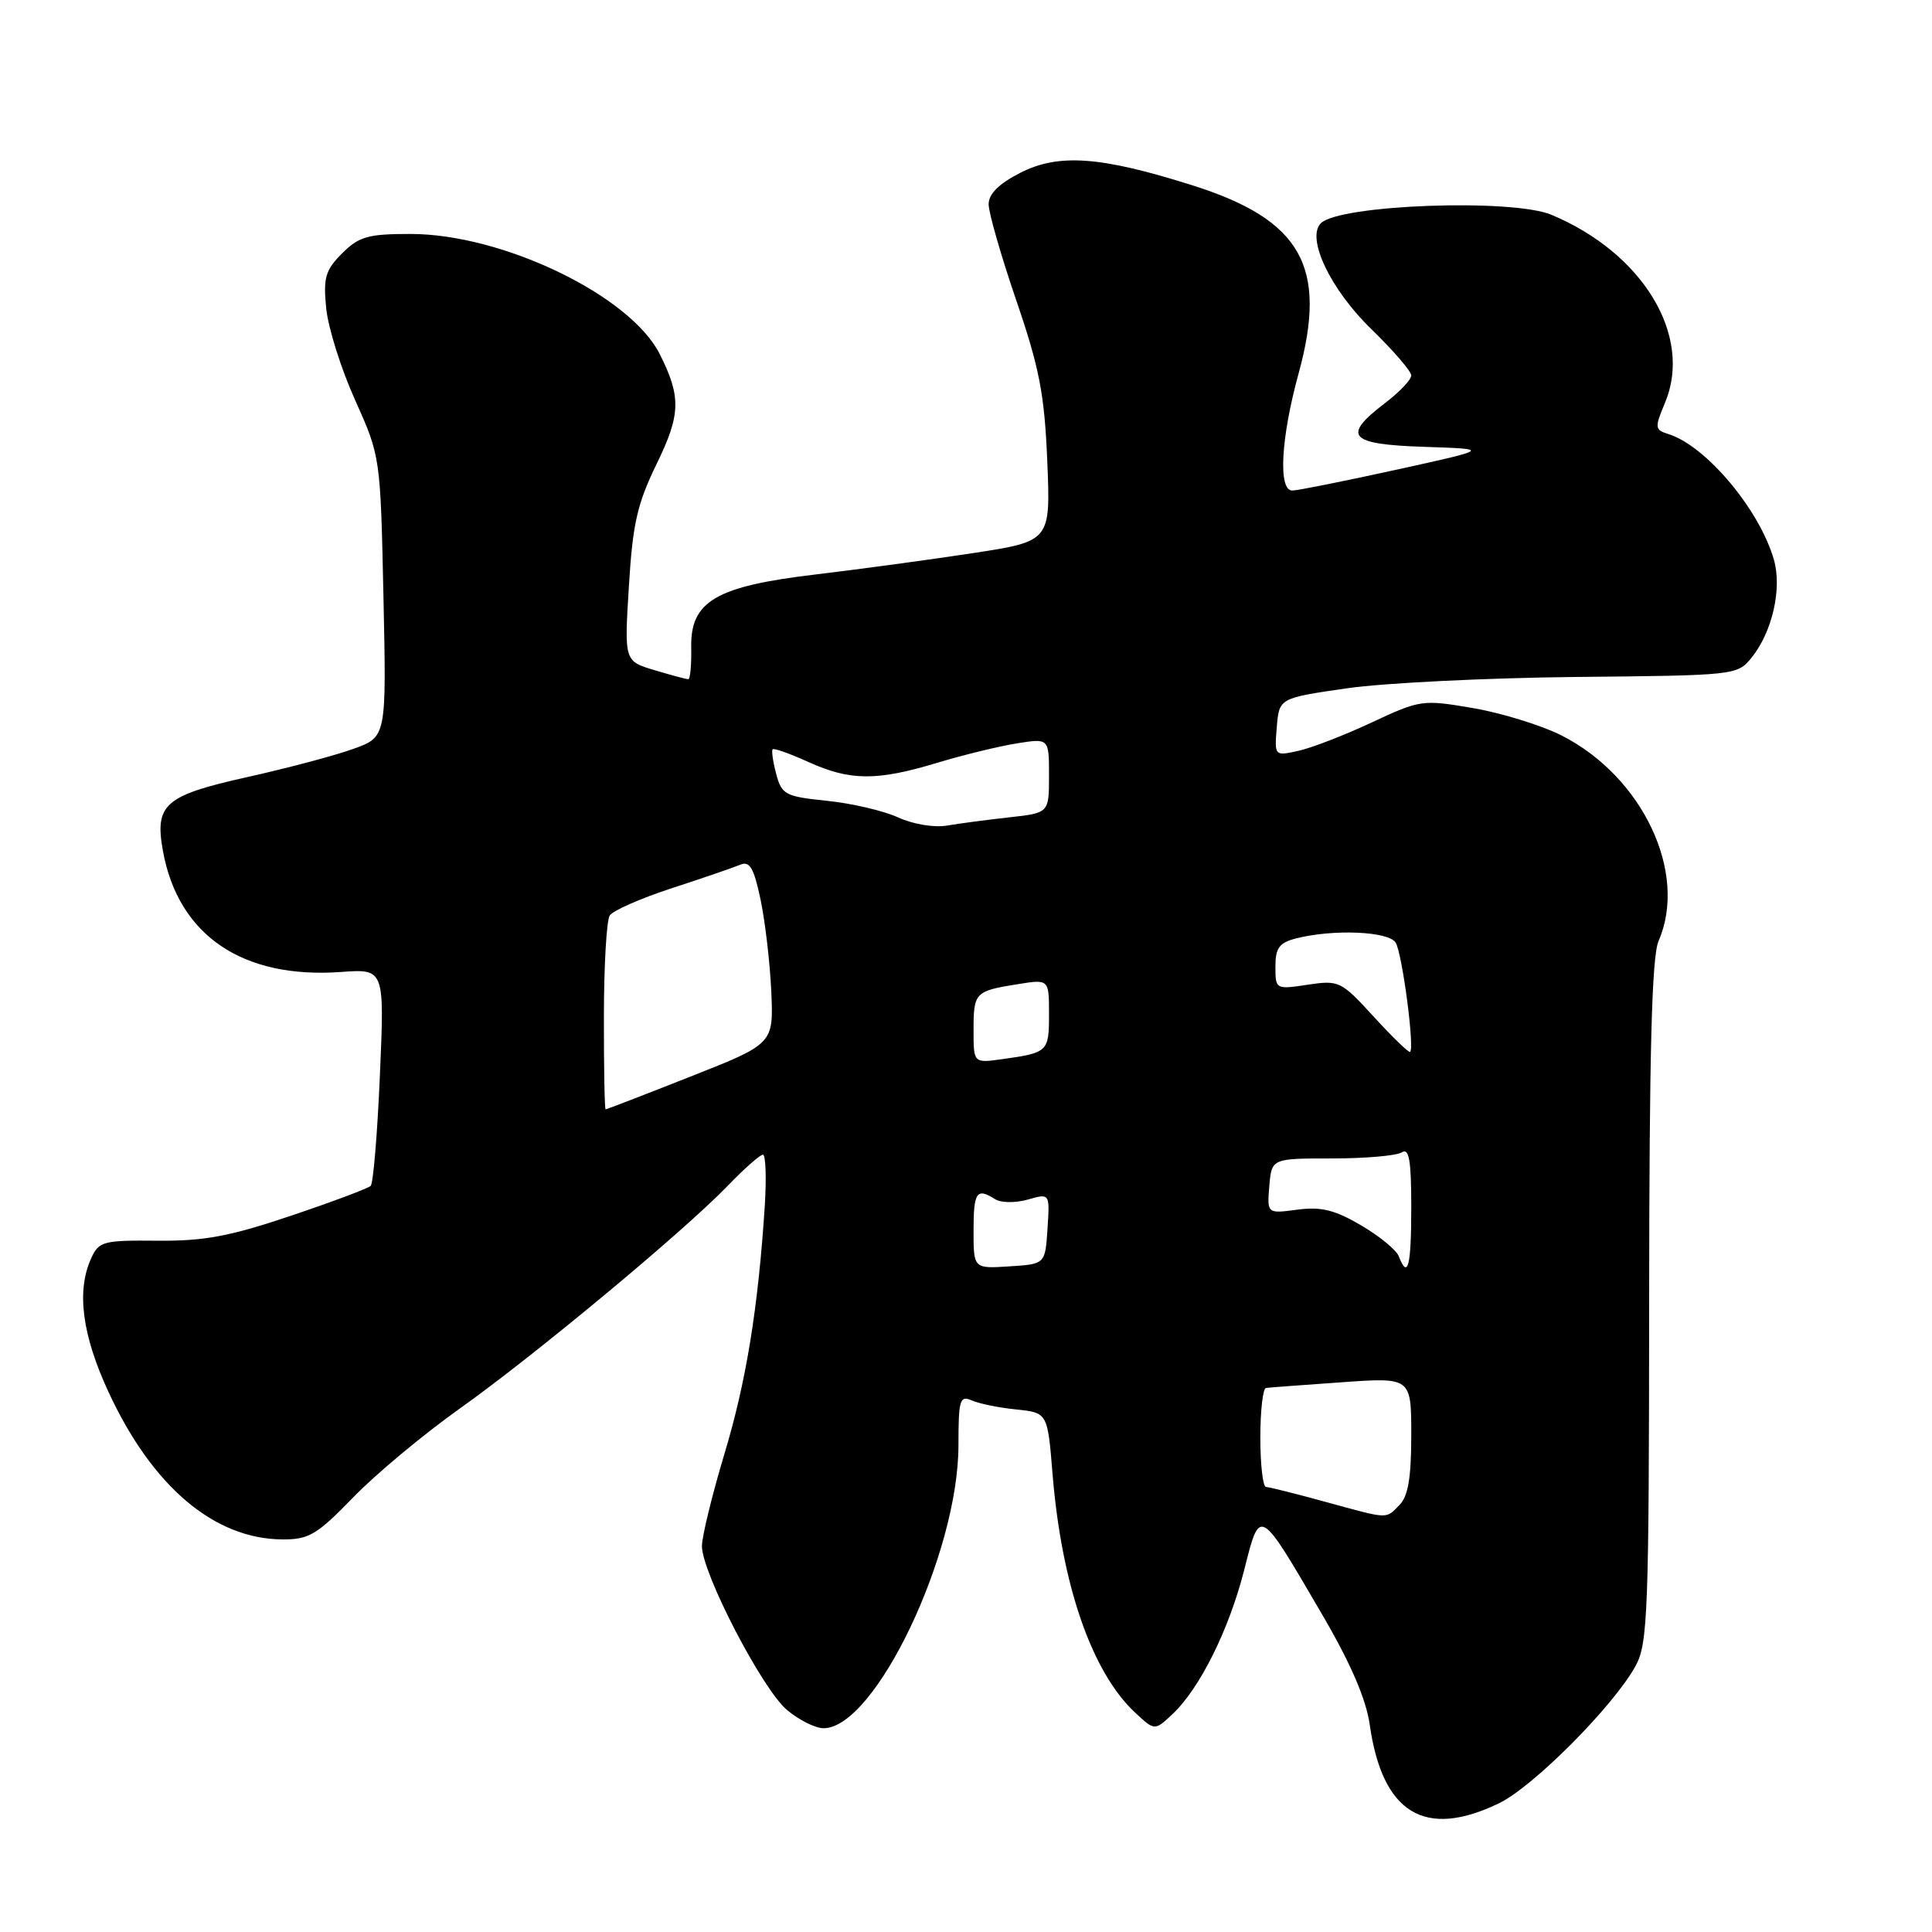 <?xml version="1.0" encoding="UTF-8" standalone="no"?>
<!DOCTYPE svg PUBLIC "-//W3C//DTD SVG 1.1//EN" "http://www.w3.org/Graphics/SVG/1.1/DTD/svg11.dtd" >
<svg xmlns="http://www.w3.org/2000/svg" xmlns:xlink="http://www.w3.org/1999/xlink" version="1.1" viewBox="0 0 256 256">
 <g >
 <path fill="currentColor"
d=" M 198.63 238.94 C 203.20 236.73 213.84 226.02 216.73 220.73 C 218.35 217.78 218.50 213.59 218.52 172.50 C 218.54 139.23 218.87 126.77 219.77 124.68 C 223.70 115.67 217.66 102.90 206.91 97.45 C 204.25 96.11 198.99 94.48 195.21 93.83 C 188.49 92.68 188.20 92.72 181.78 95.72 C 178.17 97.41 173.79 99.11 172.04 99.49 C 168.87 100.19 168.87 100.18 169.18 96.34 C 169.50 92.50 169.50 92.50 178.50 91.20 C 183.45 90.49 197.10 89.82 208.84 89.70 C 229.90 89.50 230.20 89.47 232.08 87.16 C 234.84 83.74 236.15 78.01 235.05 74.16 C 233.15 67.54 226.09 59.12 221.14 57.54 C 219.25 56.95 219.22 56.71 220.63 53.35 C 224.33 44.49 217.70 33.53 205.57 28.46 C 200.35 26.28 177.48 27.12 175.02 29.58 C 173.05 31.55 176.29 38.36 181.72 43.62 C 184.62 46.44 187.00 49.20 187.00 49.75 C 187.00 50.31 185.43 51.96 183.50 53.43 C 177.76 57.81 178.73 58.88 188.75 59.21 C 197.50 59.50 197.50 59.50 184.98 62.25 C 178.10 63.76 171.91 65.00 171.23 65.00 C 169.34 65.00 169.72 58.03 172.08 49.45 C 175.95 35.32 172.45 29.12 157.98 24.55 C 145.83 20.71 140.27 20.31 135.19 22.90 C 132.34 24.36 131.00 25.69 131.00 27.07 C 131.00 28.19 132.65 33.92 134.66 39.80 C 137.73 48.76 138.40 52.22 138.77 61.11 C 139.21 71.72 139.21 71.72 128.86 73.30 C 123.16 74.17 113.84 75.43 108.15 76.11 C 94.84 77.68 91.46 79.67 91.59 85.81 C 91.63 88.12 91.46 90.00 91.20 90.00 C 90.94 90.00 88.93 89.46 86.73 88.80 C 82.72 87.60 82.72 87.60 83.33 77.70 C 83.83 69.43 84.43 66.77 87.00 61.49 C 90.21 54.91 90.27 52.59 87.42 46.92 C 83.51 39.15 66.61 31.00 54.38 31.00 C 48.76 31.00 47.57 31.34 45.33 33.57 C 43.12 35.79 42.82 36.80 43.22 40.82 C 43.47 43.40 45.19 48.88 47.05 53.00 C 50.41 60.49 50.41 60.52 50.81 79.07 C 51.21 97.65 51.21 97.65 46.85 99.22 C 44.46 100.09 38.11 101.78 32.75 102.97 C 21.81 105.41 20.47 106.58 21.59 112.76 C 23.62 123.95 32.15 129.74 45.21 128.79 C 50.95 128.38 50.95 128.38 50.34 142.44 C 50.01 150.17 49.46 156.78 49.12 157.13 C 48.78 157.47 44.00 159.26 38.50 161.11 C 30.43 163.83 27.02 164.46 20.84 164.40 C 13.70 164.33 13.10 164.49 12.09 166.71 C 10.11 171.04 10.86 176.83 14.36 184.41 C 20.17 196.97 28.37 203.93 37.44 203.98 C 40.93 204.00 42.01 203.35 46.78 198.43 C 49.75 195.36 56.08 190.09 60.84 186.70 C 70.77 179.65 90.62 163.15 96.45 157.10 C 98.63 154.84 100.71 153.00 101.09 153.00 C 101.46 153.00 101.57 156.04 101.34 159.75 C 100.46 173.32 98.88 183.08 95.98 192.68 C 94.36 198.08 93.02 203.56 93.01 204.85 C 92.99 208.38 101.00 223.83 104.28 226.58 C 105.86 227.91 108.04 229.00 109.12 229.00 C 115.96 229.00 127.00 205.84 127.00 191.50 C 127.00 185.48 127.18 184.87 128.75 185.56 C 129.71 185.99 132.37 186.53 134.65 186.76 C 138.81 187.19 138.81 187.19 139.47 195.34 C 140.67 210.01 144.67 221.58 150.40 226.92 C 153.00 229.35 153.00 229.35 155.37 227.12 C 158.97 223.74 162.86 215.92 164.86 208.04 C 166.99 199.64 166.78 199.52 175.23 214.00 C 178.97 220.40 181.01 225.13 181.49 228.49 C 183.16 240.28 188.78 243.71 198.63 238.94 Z  M 175.50 198.97 C 171.65 197.91 168.16 197.04 167.75 197.03 C 167.34 197.01 167.00 194.07 167.00 190.50 C 167.00 186.93 167.34 183.96 167.75 183.91 C 168.16 183.85 172.66 183.52 177.75 183.16 C 187.00 182.50 187.00 182.50 187.00 190.18 C 187.00 195.83 186.58 198.27 185.43 199.43 C 183.55 201.31 184.17 201.34 175.50 198.97 Z  M 129.00 163.05 C 129.00 157.92 129.41 157.34 131.88 158.91 C 132.65 159.39 134.57 159.41 136.19 158.95 C 139.11 158.11 139.11 158.11 138.80 162.80 C 138.50 167.50 138.50 167.50 133.75 167.80 C 129.00 168.11 129.00 168.11 129.00 163.05 Z  M 185.35 166.47 C 185.03 165.63 182.77 163.78 180.33 162.35 C 176.85 160.31 175.04 159.87 171.89 160.29 C 167.89 160.82 167.89 160.82 168.19 157.16 C 168.50 153.50 168.50 153.50 176.50 153.50 C 180.90 153.50 185.06 153.14 185.75 152.69 C 186.71 152.07 187.00 153.73 187.00 159.94 C 187.00 167.79 186.55 169.59 185.35 166.47 Z  M 80.02 134.75 C 80.02 128.01 80.37 121.96 80.79 121.31 C 81.20 120.66 84.91 119.03 89.02 117.69 C 93.13 116.35 97.21 114.95 98.08 114.58 C 99.34 114.05 99.89 114.98 100.78 119.21 C 101.39 122.12 102.03 127.61 102.20 131.40 C 102.50 138.31 102.50 138.31 91.50 142.65 C 85.45 145.04 80.39 146.99 80.25 147.00 C 80.11 147.00 80.01 141.49 80.02 134.75 Z  M 129.00 136.50 C 129.00 131.51 129.19 131.31 134.85 130.41 C 139.00 129.74 139.00 129.74 139.00 134.40 C 139.00 139.37 138.87 139.50 132.75 140.35 C 129.00 140.87 129.00 140.87 129.00 136.50 Z  M 182.03 134.72 C 177.70 129.99 177.43 129.86 173.28 130.48 C 169.04 131.12 169.00 131.10 169.00 128.08 C 169.00 125.60 169.51 124.91 171.75 124.34 C 176.68 123.09 184.01 123.40 184.93 124.90 C 185.80 126.30 187.47 138.96 186.84 139.38 C 186.65 139.50 184.49 137.41 182.03 134.72 Z  M 119.00 108.31 C 117.08 107.43 112.83 106.44 109.57 106.11 C 104.05 105.54 103.58 105.30 102.85 102.55 C 102.42 100.93 102.21 99.46 102.38 99.28 C 102.56 99.11 104.68 99.86 107.10 100.96 C 112.63 103.47 116.15 103.50 124.14 101.09 C 127.64 100.03 132.41 98.87 134.75 98.50 C 139.00 97.82 139.00 97.82 139.00 102.77 C 139.00 107.72 139.00 107.72 133.75 108.30 C 130.86 108.62 127.15 109.11 125.50 109.39 C 123.79 109.69 120.99 109.22 119.00 108.31 Z "/>
</g>
</svg>